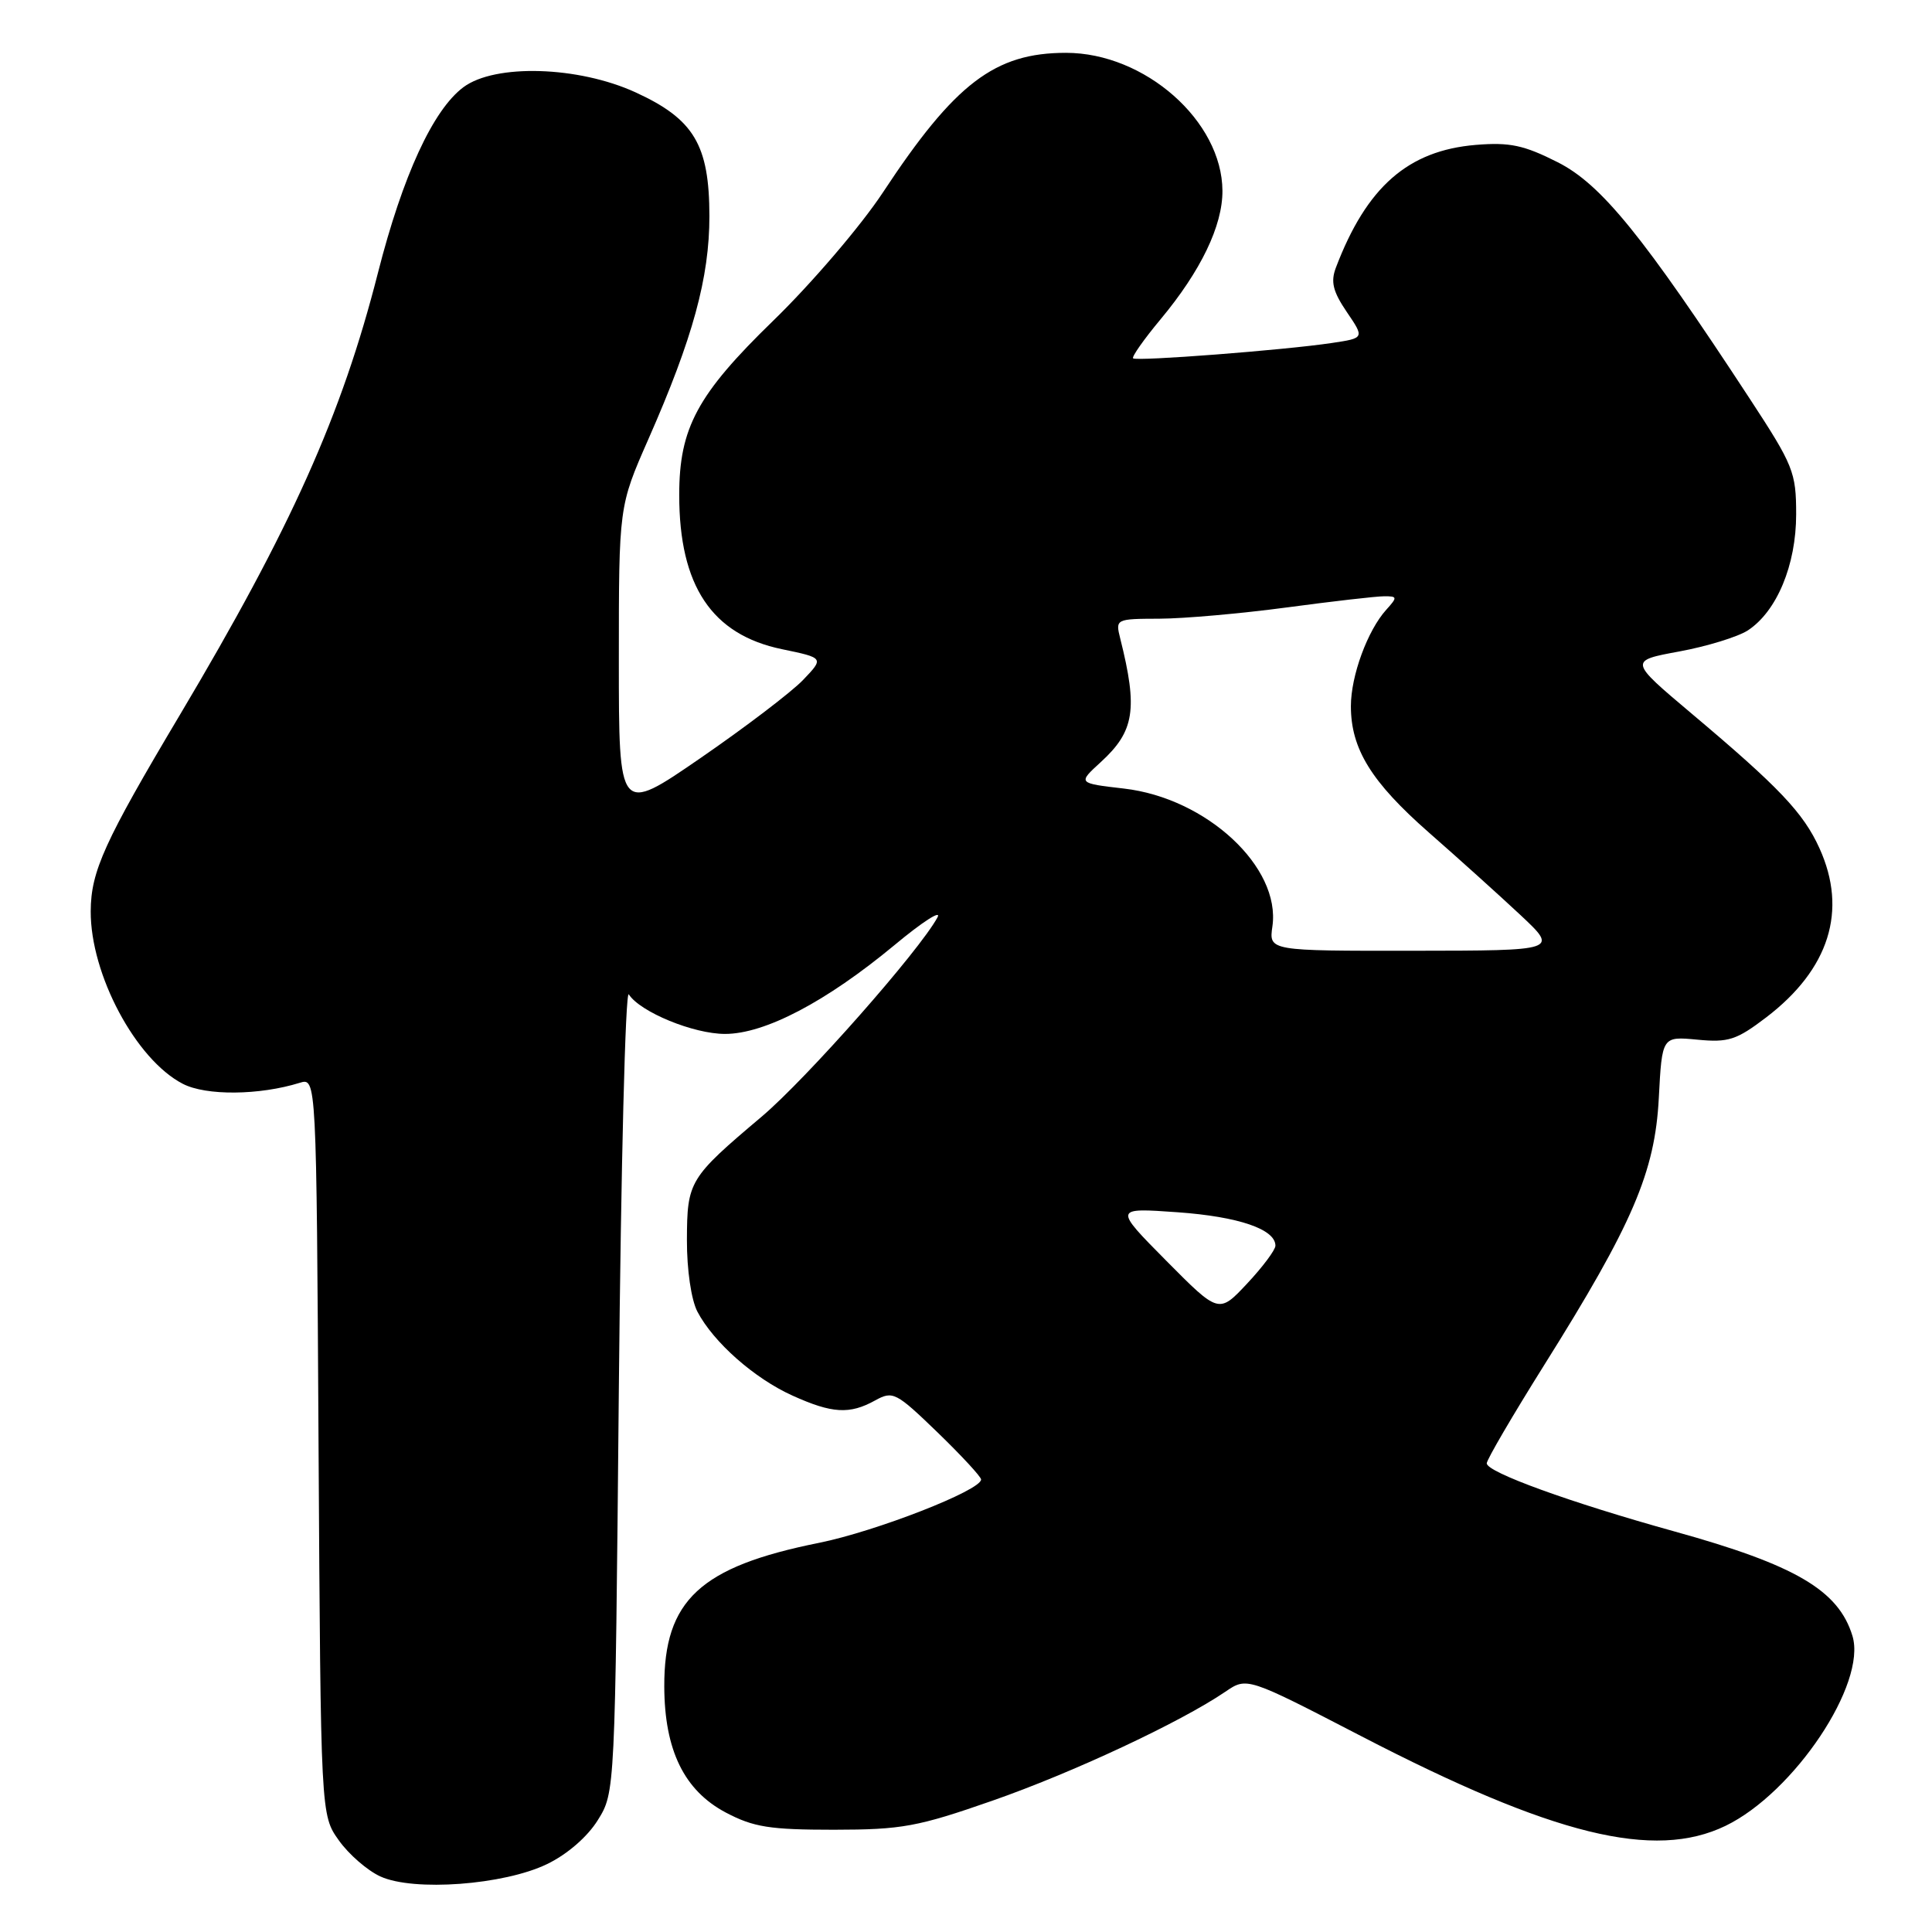 <?xml version="1.0" encoding="UTF-8" standalone="no"?>
<!DOCTYPE svg PUBLIC "-//W3C//DTD SVG 1.1//EN" "http://www.w3.org/Graphics/SVG/1.1/DTD/svg11.dtd" >
<svg xmlns="http://www.w3.org/2000/svg" xmlns:xlink="http://www.w3.org/1999/xlink" version="1.1" viewBox="0 0 256 256">
 <g >
 <path fill="currentColor"
d=" M 72.49 247.00 C 75.15 245.72 77.84 243.39 79.21 241.18 C 81.50 237.50 81.50 237.50 82.00 184.00 C 82.28 154.57 82.87 131.07 83.32 131.76 C 84.83 134.10 91.89 137.00 96.07 137.00 C 101.35 137.00 109.45 132.75 118.50 125.25 C 122.22 122.15 124.80 120.49 124.22 121.56 C 121.80 126.01 106.90 142.90 100.94 147.95 C 91.29 156.10 91.05 156.51 91.02 164.30 C 91.01 168.26 91.59 172.23 92.41 173.80 C 94.54 177.86 99.95 182.64 105.00 184.92 C 110.26 187.30 112.58 187.44 115.97 185.56 C 118.31 184.27 118.72 184.48 124.22 189.79 C 127.40 192.87 130.00 195.68 130.00 196.04 C 130.00 197.48 116.05 202.92 108.50 204.44 C 92.77 207.60 87.98 212.05 88.02 223.48 C 88.05 231.92 90.66 237.25 96.17 240.17 C 99.85 242.11 102.00 242.45 110.50 242.45 C 119.51 242.44 121.59 242.06 131.50 238.60 C 142.11 234.90 156.42 228.21 162.37 224.16 C 165.23 222.21 165.23 222.21 180.37 230.05 C 205.80 243.22 219.18 246.51 228.65 241.93 C 237.73 237.53 247.38 223.09 245.46 216.77 C 243.62 210.72 237.91 207.37 221.86 202.92 C 208.07 199.09 197.00 195.08 197.00 193.90 C 197.00 193.42 200.42 187.57 204.60 180.90 C 216.34 162.19 219.29 155.31 219.80 145.50 C 220.23 137.32 220.23 137.32 224.90 137.76 C 229.02 138.16 230.09 137.81 234.03 134.81 C 242.39 128.43 244.84 120.66 241.09 112.40 C 238.96 107.70 235.74 104.31 224.12 94.53 C 215.84 87.55 215.84 87.55 222.53 86.32 C 226.21 85.64 230.29 84.38 231.60 83.53 C 235.44 81.01 238.00 74.86 238.00 68.15 C 238.00 62.57 237.63 61.66 231.87 52.86 C 217.73 31.26 212.18 24.42 206.41 21.50 C 201.92 19.23 200.05 18.83 195.55 19.20 C 186.57 19.95 181.08 24.76 177.01 35.47 C 176.30 37.34 176.62 38.63 178.45 41.33 C 180.81 44.80 180.81 44.80 176.46 45.45 C 170.20 46.39 150.57 47.90 150.14 47.48 C 149.94 47.28 151.58 44.95 153.78 42.31 C 159.12 35.90 162.00 29.91 161.98 25.29 C 161.94 16.04 151.70 7.00 141.25 7.00 C 131.82 7.00 126.53 11.03 116.99 25.50 C 114.09 29.90 107.55 37.55 102.45 42.50 C 92.39 52.27 90.00 56.71 90.00 65.59 C 90.00 77.62 94.31 84.09 103.61 86.02 C 109.20 87.18 109.20 87.18 106.40 90.11 C 104.85 91.72 98.73 96.38 92.80 100.46 C 82.00 107.89 82.00 107.89 82.00 87.49 C 82.00 67.09 82.00 67.09 85.91 58.20 C 91.81 44.81 94.00 36.78 94.00 28.64 C 93.99 19.20 91.96 15.79 84.22 12.24 C 76.63 8.76 65.60 8.43 61.41 11.55 C 57.38 14.55 53.36 23.28 50.08 36.15 C 45.28 55.01 38.58 69.94 23.85 94.70 C 13.82 111.55 12.05 115.43 12.02 120.74 C 11.98 129.11 17.99 140.39 24.22 143.61 C 27.30 145.21 34.37 145.14 39.71 143.48 C 41.93 142.79 41.93 142.79 42.21 191.64 C 42.50 240.50 42.50 240.50 44.90 243.86 C 46.21 245.71 48.69 247.86 50.40 248.64 C 54.81 250.66 66.78 249.77 72.49 247.00 Z  M 154.54 167.06 C 147.58 160.03 147.58 160.03 156.04 160.63 C 164.13 161.21 169.00 162.88 169.00 165.06 C 169.00 165.62 167.31 167.88 165.25 170.08 C 161.50 174.08 161.50 174.08 154.54 167.06 Z  M 168.60 122.75 C 169.73 114.91 159.89 105.76 148.94 104.49 C 142.80 103.78 142.80 103.78 145.85 100.99 C 150.33 96.90 150.79 93.98 148.44 84.62 C 147.79 82.02 147.83 82.00 153.64 81.98 C 156.86 81.97 164.45 81.30 170.50 80.49 C 176.55 79.68 182.36 79.01 183.40 79.01 C 185.17 79.00 185.19 79.13 183.69 80.79 C 181.21 83.53 179.00 89.54 179.00 93.57 C 179.00 99.24 181.71 103.62 189.34 110.32 C 193.22 113.72 198.67 118.63 201.45 121.23 C 206.50 125.96 206.50 125.96 187.31 125.98 C 168.13 126.00 168.13 126.00 168.60 122.75 Z "/>
</g>
</svg>